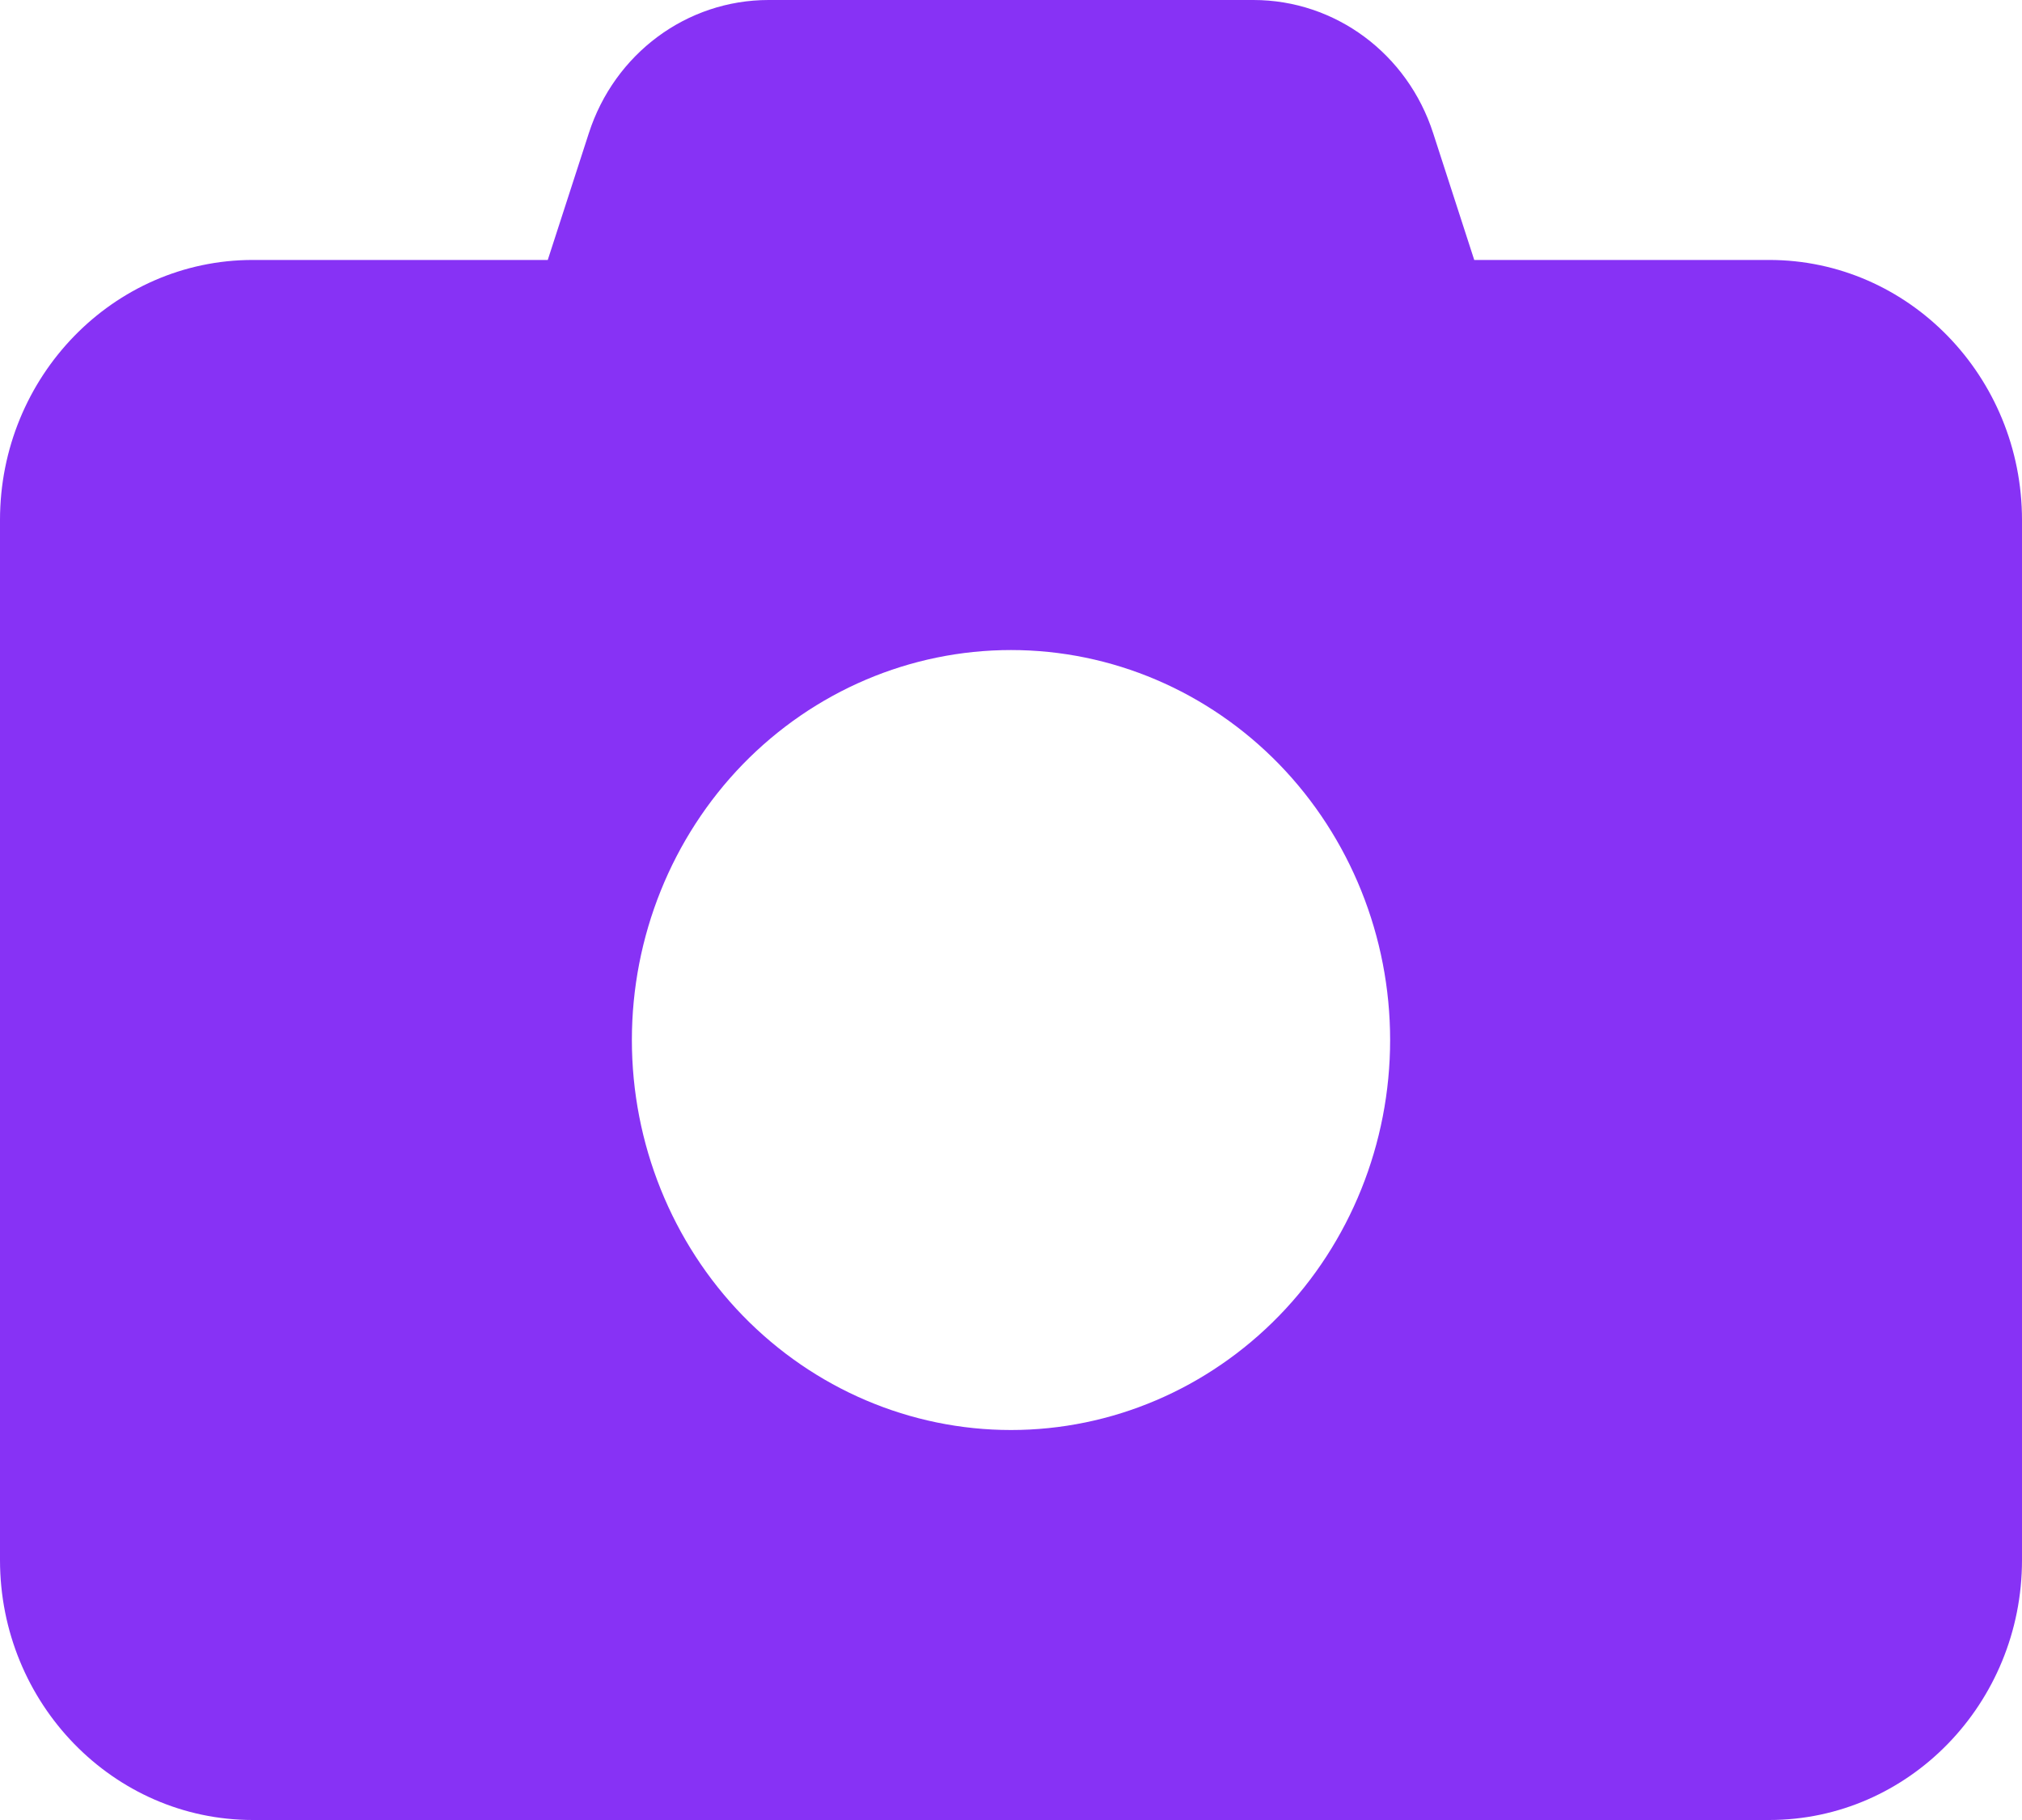 <svg width="20" height="18" viewBox="0 0 20 18" fill="none" xmlns="http://www.w3.org/2000/svg">
<path d="M5.824 1.318L5.418 2.571H2.5C1.121 2.571 0 3.725 0 5.143V15.429C0 16.847 1.121 18 2.5 18H17.5C18.879 18 20 16.847 20 15.429V5.143C20 3.725 18.879 2.571 17.5 2.571H14.582L14.176 1.318C13.922 0.53 13.207 0 12.398 0H7.602C6.793 0 6.078 0.53 5.824 1.318ZM10 6.429C10.995 6.429 11.948 6.835 12.652 7.558C13.355 8.282 13.75 9.263 13.75 10.286C13.75 11.309 13.355 12.29 12.652 13.013C11.948 13.736 10.995 14.143 10 14.143C9.005 14.143 8.052 13.736 7.348 13.013C6.645 12.29 6.25 11.309 6.25 10.286C6.25 9.263 6.645 8.282 7.348 7.558C8.052 6.835 9.005 6.429 10 6.429Z" fill="#8732F5"/>
</svg>
